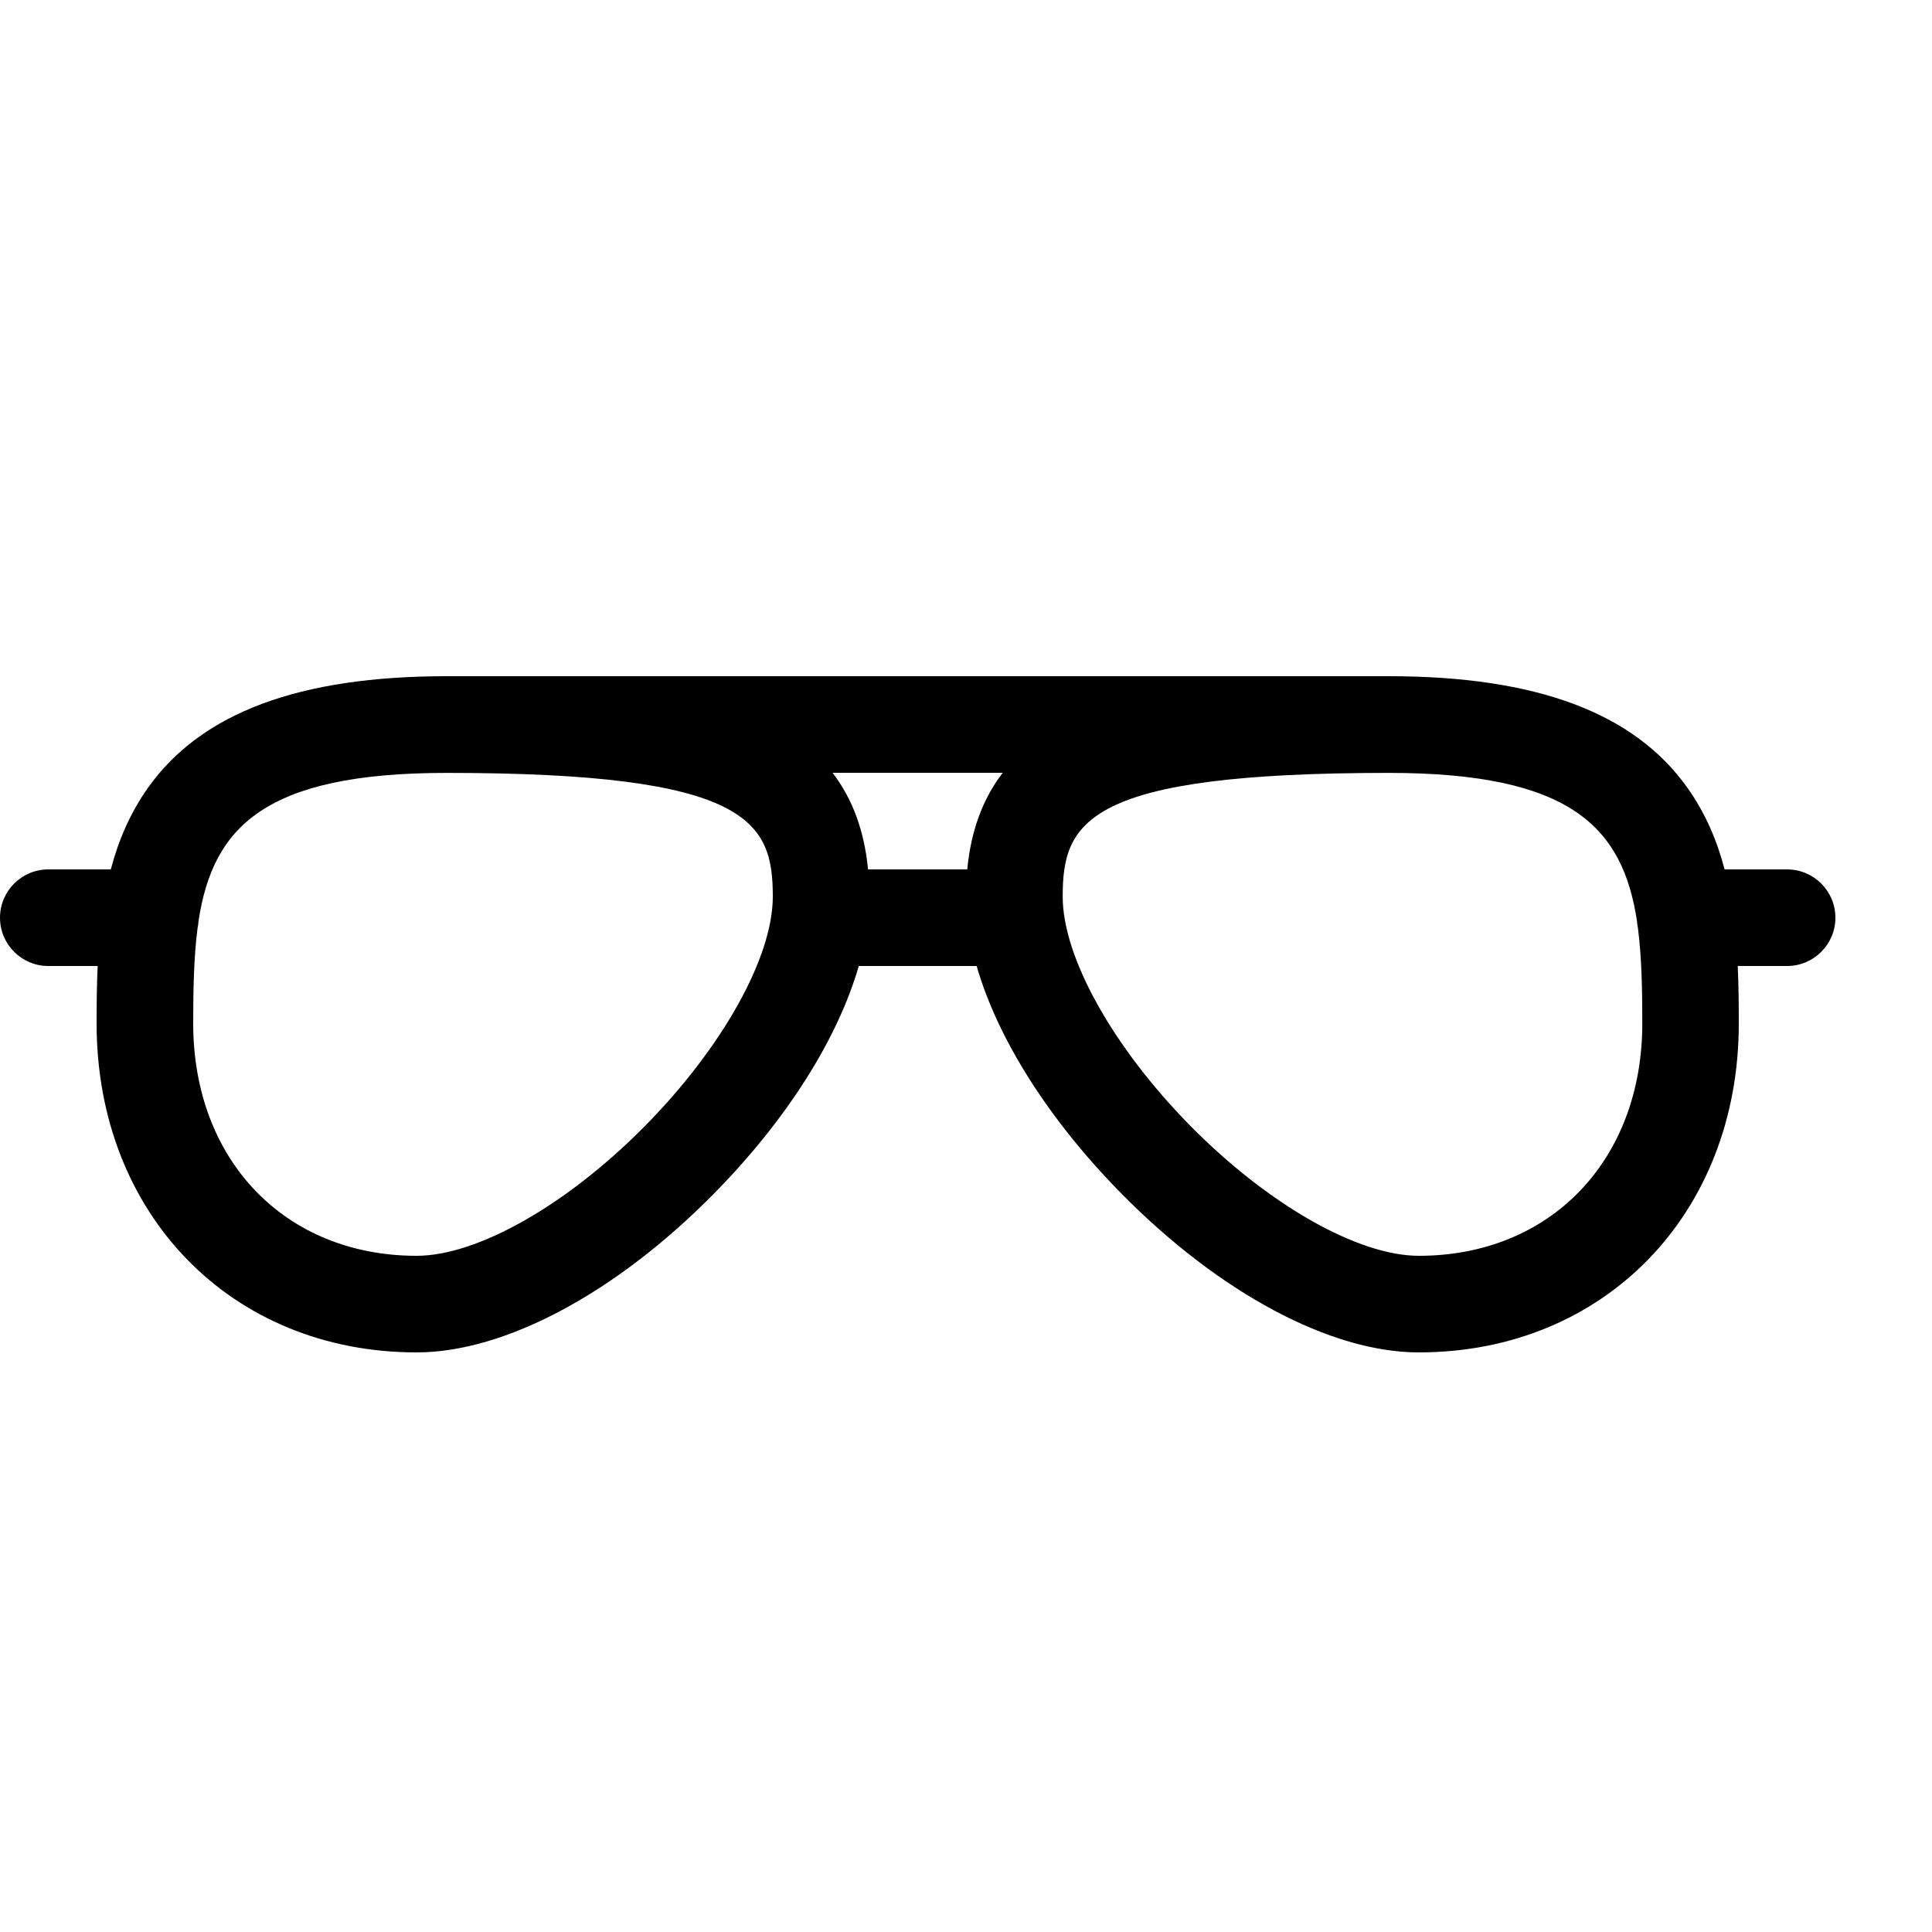 <svg version="1.1" xmlns="http://www.w3.org/2000/svg" xmlns:xlink="http://www.w3.org/1999/xlink" width="20" height="20" viewBox="0 0 20 20">
<path d="M18.5 9h-0.647c-0.079-0.301-0.2-0.585-0.385-0.845-0.552-0.777-1.564-1.155-3.093-1.155h-9.75c-1.529 0-2.541 0.378-3.093 1.155-0.185 0.261-0.306 0.545-0.385 0.845h-0.647c-0.276 0-0.5 0.224-0.5 0.5s0.224 0.5 0.5 0.5h0.511c-0.009 0.195-0.011 0.394-0.011 0.594 0 1.974 1.393 3.406 3.313 3.406 0.912 0 2.063-0.614 3.077-1.643 0.756-0.767 1.283-1.605 1.5-2.357h1.22c0.217 0.752 0.744 1.59 1.5 2.357 1.015 1.029 2.165 1.643 3.077 1.643 1.919 0 3.313-1.433 3.313-3.406 0-0.2-0.002-0.399-0.011-0.594h0.511c0.276 0 0.5-0.224 0.5-0.5s-0.224-0.5-0.5-0.5zM10.013 9h-1.027c-0.038-0.397-0.16-0.729-0.367-1h1.761c-0.208 0.271-0.329 0.603-0.367 1zM6.678 11.655c-0.806 0.817-1.734 1.345-2.365 1.345-1.362 0-2.313-0.989-2.313-2.406 0-0.361 0.007-0.691 0.045-0.985 0.005-0.024 0.009-0.049 0.010-0.074 0.148-0.971 0.68-1.534 2.57-1.534 3.14 0 3.375 0.507 3.375 1.281 0 0.627-0.519 1.558-1.322 2.373zM14.688 13c-0.631 0-1.559-0.528-2.365-1.345-0.803-0.815-1.322-1.746-1.322-2.373 0-0.774 0.235-1.281 3.375-1.281 1.889 0 2.422 0.564 2.57 1.534 0.002 0.025 0.005 0.050 0.010 0.074 0.038 0.294 0.045 0.624 0.045 0.985 0 1.417-0.951 2.406-2.313 2.406z" fill="#000000"></path>
</svg>
